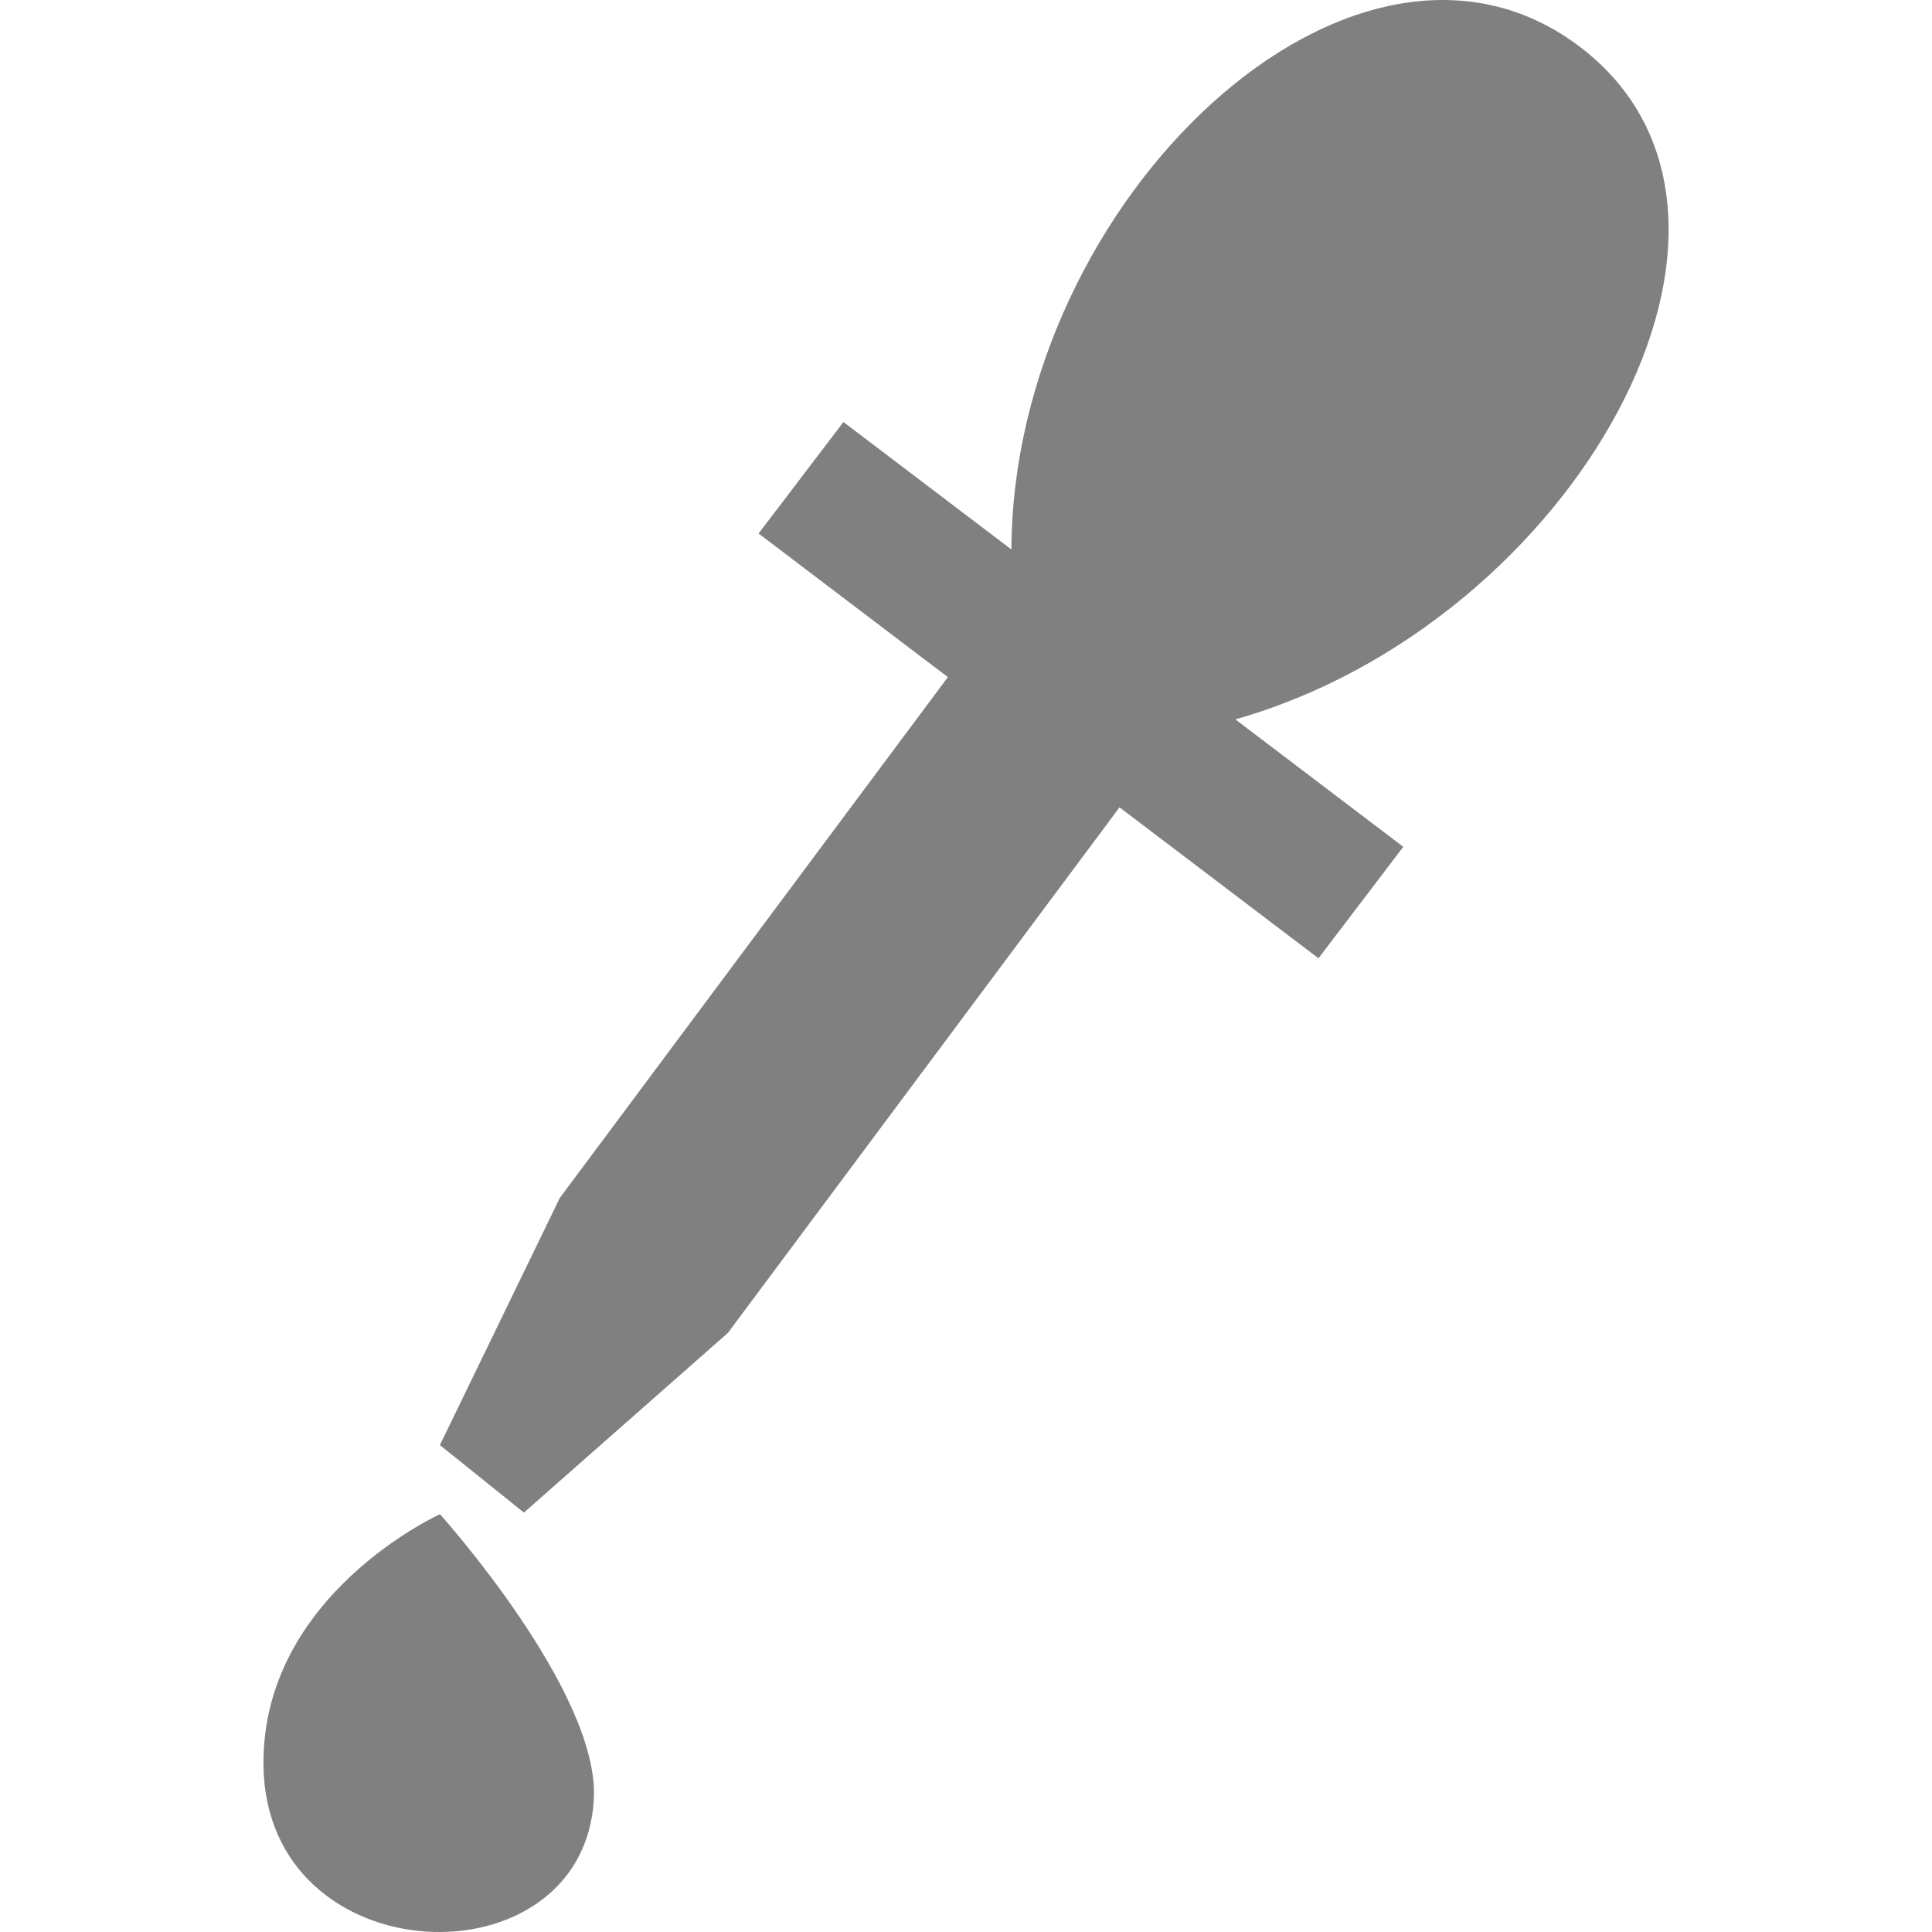 <?xml version="1.0" encoding="UTF-8" standalone="no"?>
<!-- Created with Inkscape (http://www.inkscape.org/) -->

<svg
   xmlns:dc="http://purl.org/dc/elements/1.1/"
   xmlns:cc="http://creativecommons.org/ns#"
   xmlns:rdf="http://www.w3.org/1999/02/22-rdf-syntax-ns#"
   xmlns:svg="http://www.w3.org/2000/svg"
   xmlns="http://www.w3.org/2000/svg"
   xmlns:sodipodi="http://sodipodi.sourceforge.net/DTD/sodipodi-0.dtd"
   xmlns:inkscape="http://www.inkscape.org/namespaces/inkscape"
   sodipodi:docname="color-picker.svg"
   height="32"
   id="svg7384"
   inkscape:version="0.91 r13725"
   version="1.1"
   width="32">
  <sodipodi:namedview
     inkscape:bbox-nodes="true"
     inkscape:bbox-paths="true"
     bordercolor="#666666"
     borderopacity="1"
     inkscape:current-layer="layer9"
     inkscape:cx="-31.520673"
     inkscape:cy="-20.022855"
     gridtolerance="10"
     inkscape:guide-bbox="true"
     guidetolerance="10"
     id="namedview88"
     inkscape:object-nodes="false"
     inkscape:object-paths="false"
     objecttolerance="10"
     pagecolor="#433342"
     inkscape:pageopacity="1"
     inkscape:pageshadow="2"
     showborder="false"
     showgrid="false"
     showguides="true"
     inkscape:snap-bbox="true"
     inkscape:snap-bbox-midpoints="false"
     inkscape:snap-global="true"
     inkscape:snap-grids="true"
     inkscape:snap-nodes="true"
     inkscape:snap-others="false"
     inkscape:snap-page="false"
     inkscape:snap-to-guides="true"
     inkscape:window-height="1311"
     inkscape:window-maximized="1"
     inkscape:window-width="2560"
     inkscape:window-x="0"
     inkscape:window-y="55"
     inkscape:zoom="4">
    <inkscape:grid
       empspacing="2"
       enabled="true"
       id="grid4866"
       originx="60px"
       originy="-39.956px"
       snapvisiblegridlinesonly="true"
       spacingx="1px"
       spacingy="1px"
       type="xygrid"
       visible="true" />
  </sodipodi:namedview>
  <title
     id="title9167">Gnome Symbolic Icon Theme</title>
  <defs
     id="defs7386" />
  <g
     inkscape:groupmode="layer"
     id="layer9"
     inkscape:label="tools"
     style="display:inline"
     transform="translate(-181,-161.044)">
    <path
       inkscape:connector-curvature="0"
       d="m 201.474,171.824 -8.417,11.296 -3.379,2.977 -1.392,-1.118 1.987,-4.095 8.417,-11.296 2.783,2.237 z"
       id="path3620"
       style="fill:#808080;fill-opacity:1;fill-rule:evenodd;stroke:none" />
    <path
       inkscape:connector-curvature="0"
       d="m 188.287,186.124 c 0,0 -2.946,1.333 -2.923,4.148 0.029,3.506 5.306,3.677 5.472,0.567 0.095,-1.777 -2.549,-4.715 -2.549,-4.715 z"
       id="path4352"
       sodipodi:nodetypes="cssc"
       style="fill:#808080;fill-opacity:1;fill-rule:evenodd;stroke:none" />
    <path
       inkscape:connector-curvature="0"
       d="m 193.565,169.881 9.273,7.035 1.405,-1.846 -2.782,-2.111 c 5.592,-1.582 9.414,-8.327 5.705,-11.141 -3.709,-2.814 -9.386,2.523 -9.414,8.327 l -2.782,-2.111 -1.405,1.846 z"
       id="path3583"
       style="fill:#808080;fill-opacity:1;fill-rule:evenodd;stroke:none" />
  </g>
  <g
     inkscape:groupmode="layer"
     id="layer10"
     inkscape:label="preferences"
     transform="translate(60,55.956)" />
  <g
     inkscape:groupmode="layer"
     id="layer1"
     inkscape:label="stock"
     transform="translate(60,55.956)" />
</svg>
